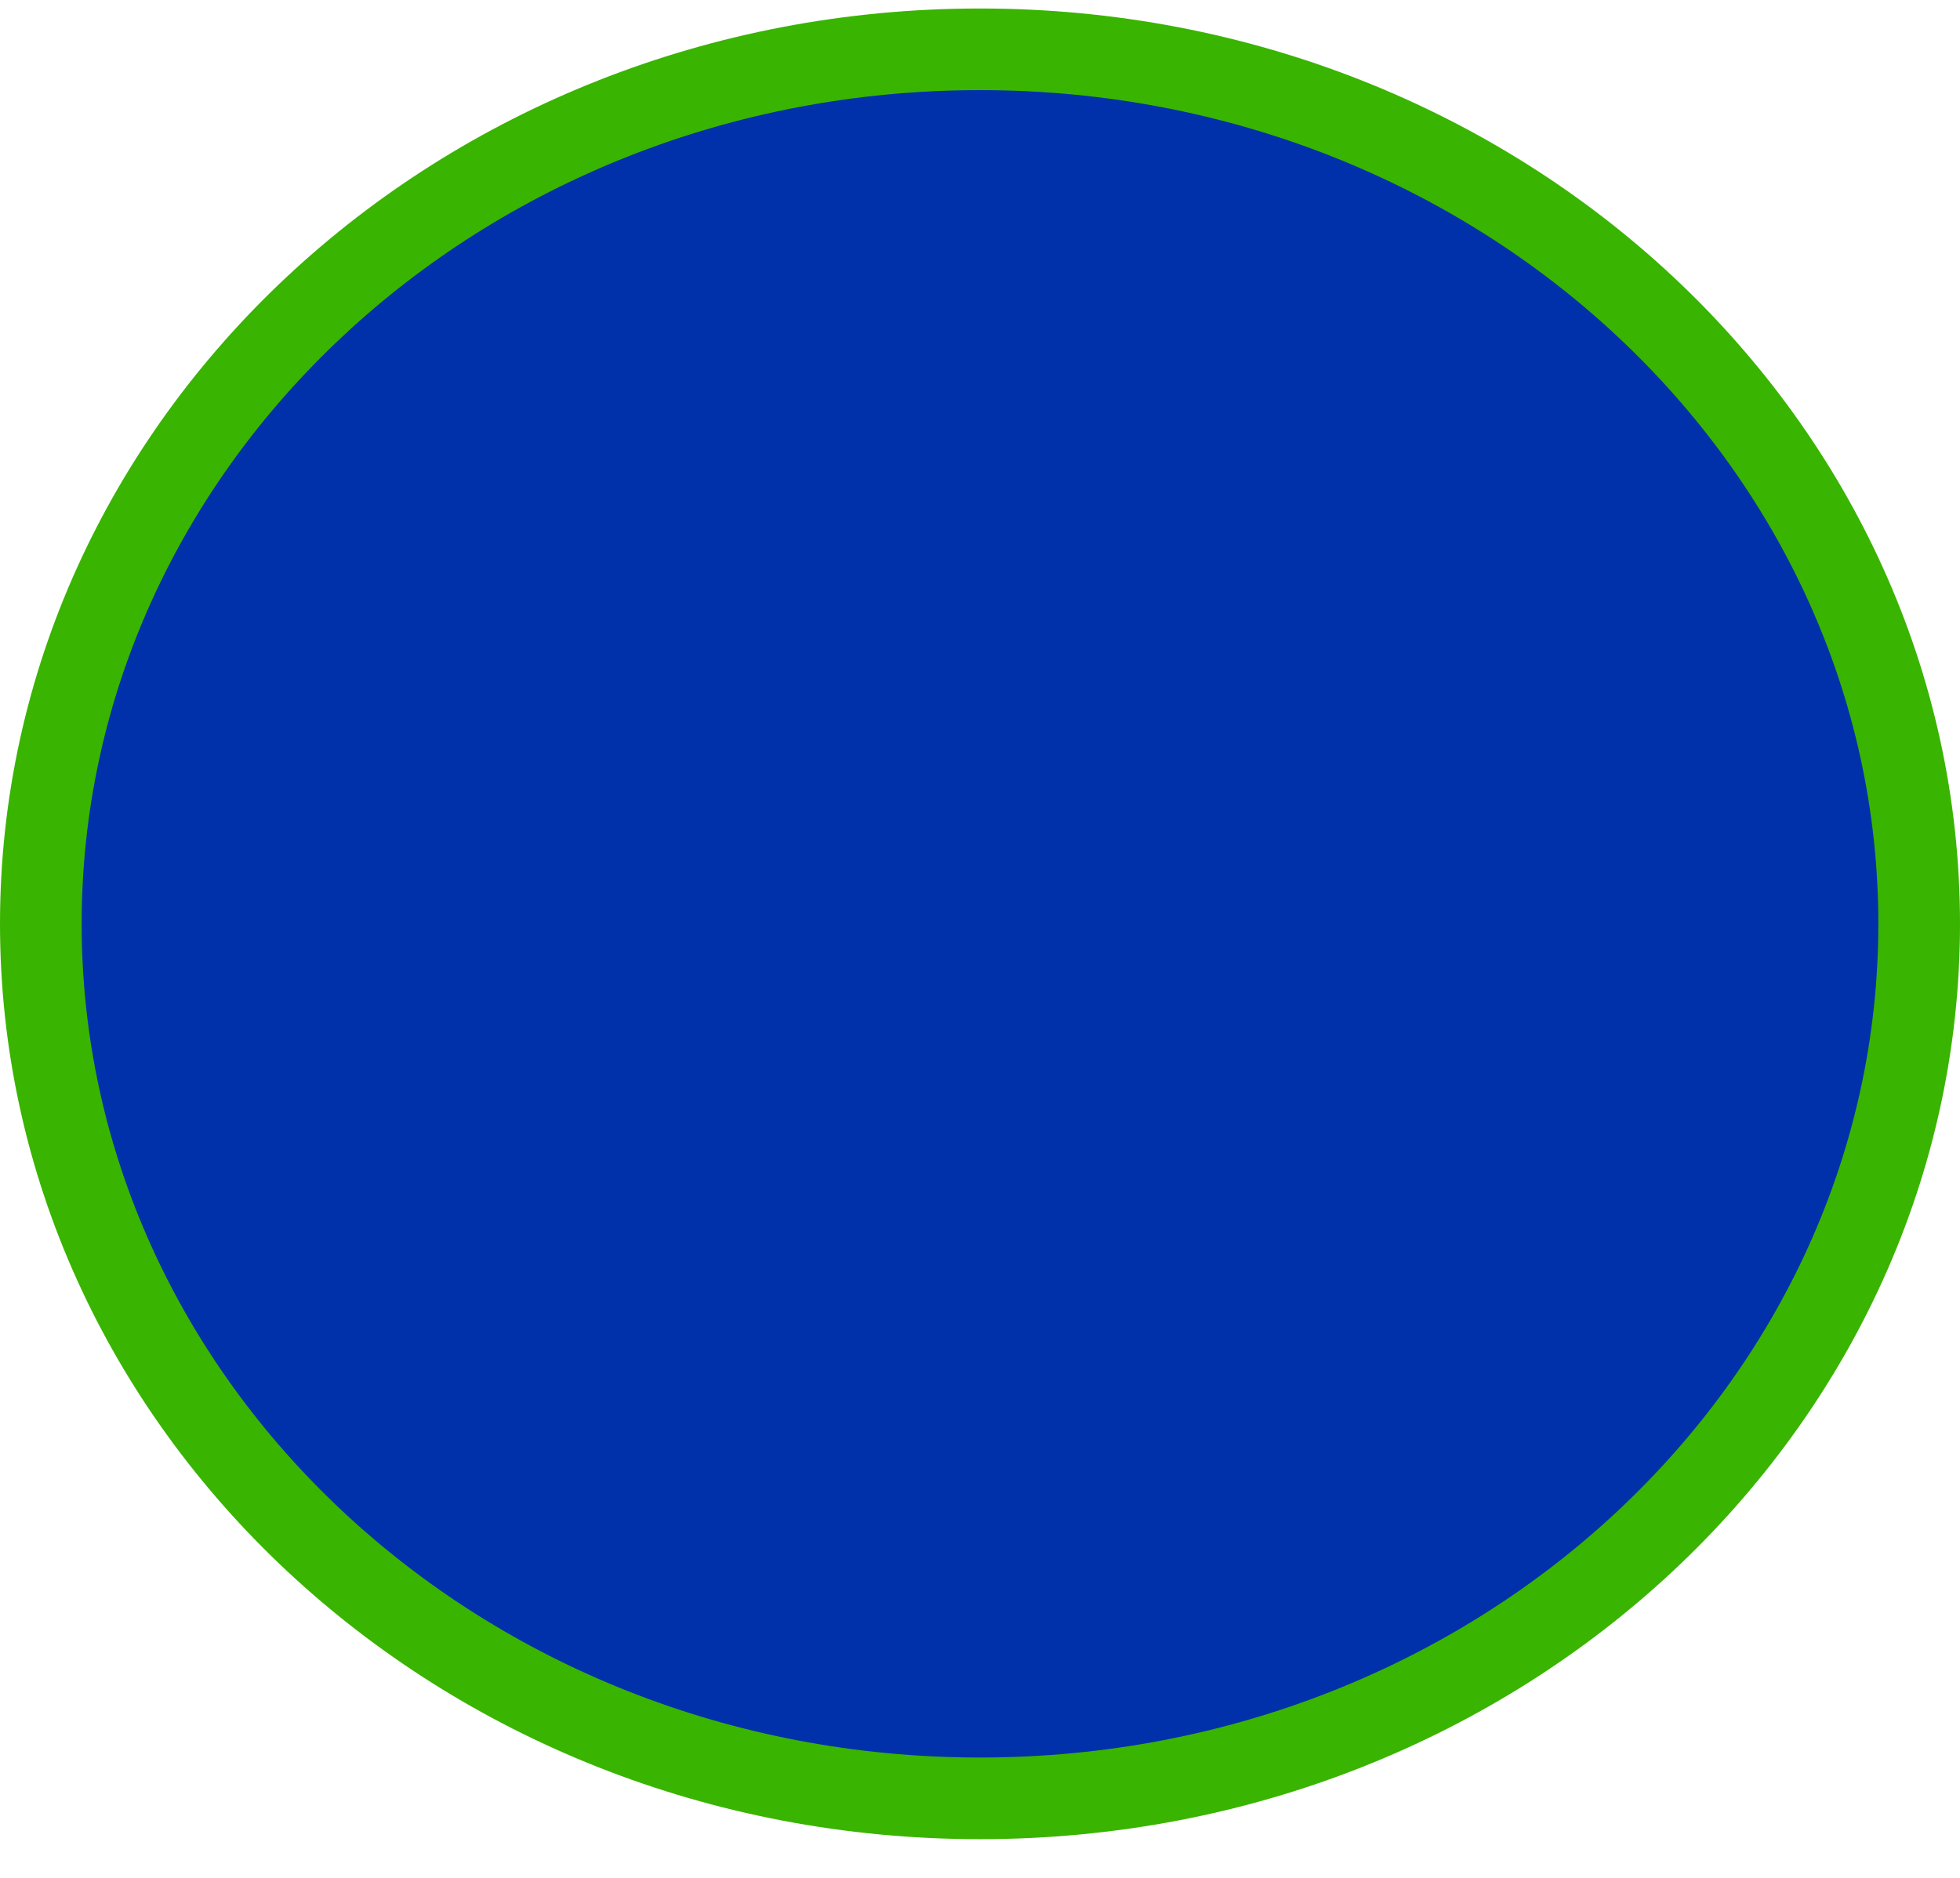 <svg width="24" height="23" viewBox="0 0 24 23" fill="none" xmlns="http://www.w3.org/2000/svg">
<path id="Ellipse 4" d="M23.5 11.315C23.5 17.199 18.384 22.026 12 22.026C5.616 22.026 0.5 17.199 0.5 11.315C0.5 5.431 5.616 0.604 12 0.604C18.384 0.604 23.5 5.431 23.5 11.315Z" fill="#0030AA" stroke="#39B400"/>
</svg>
